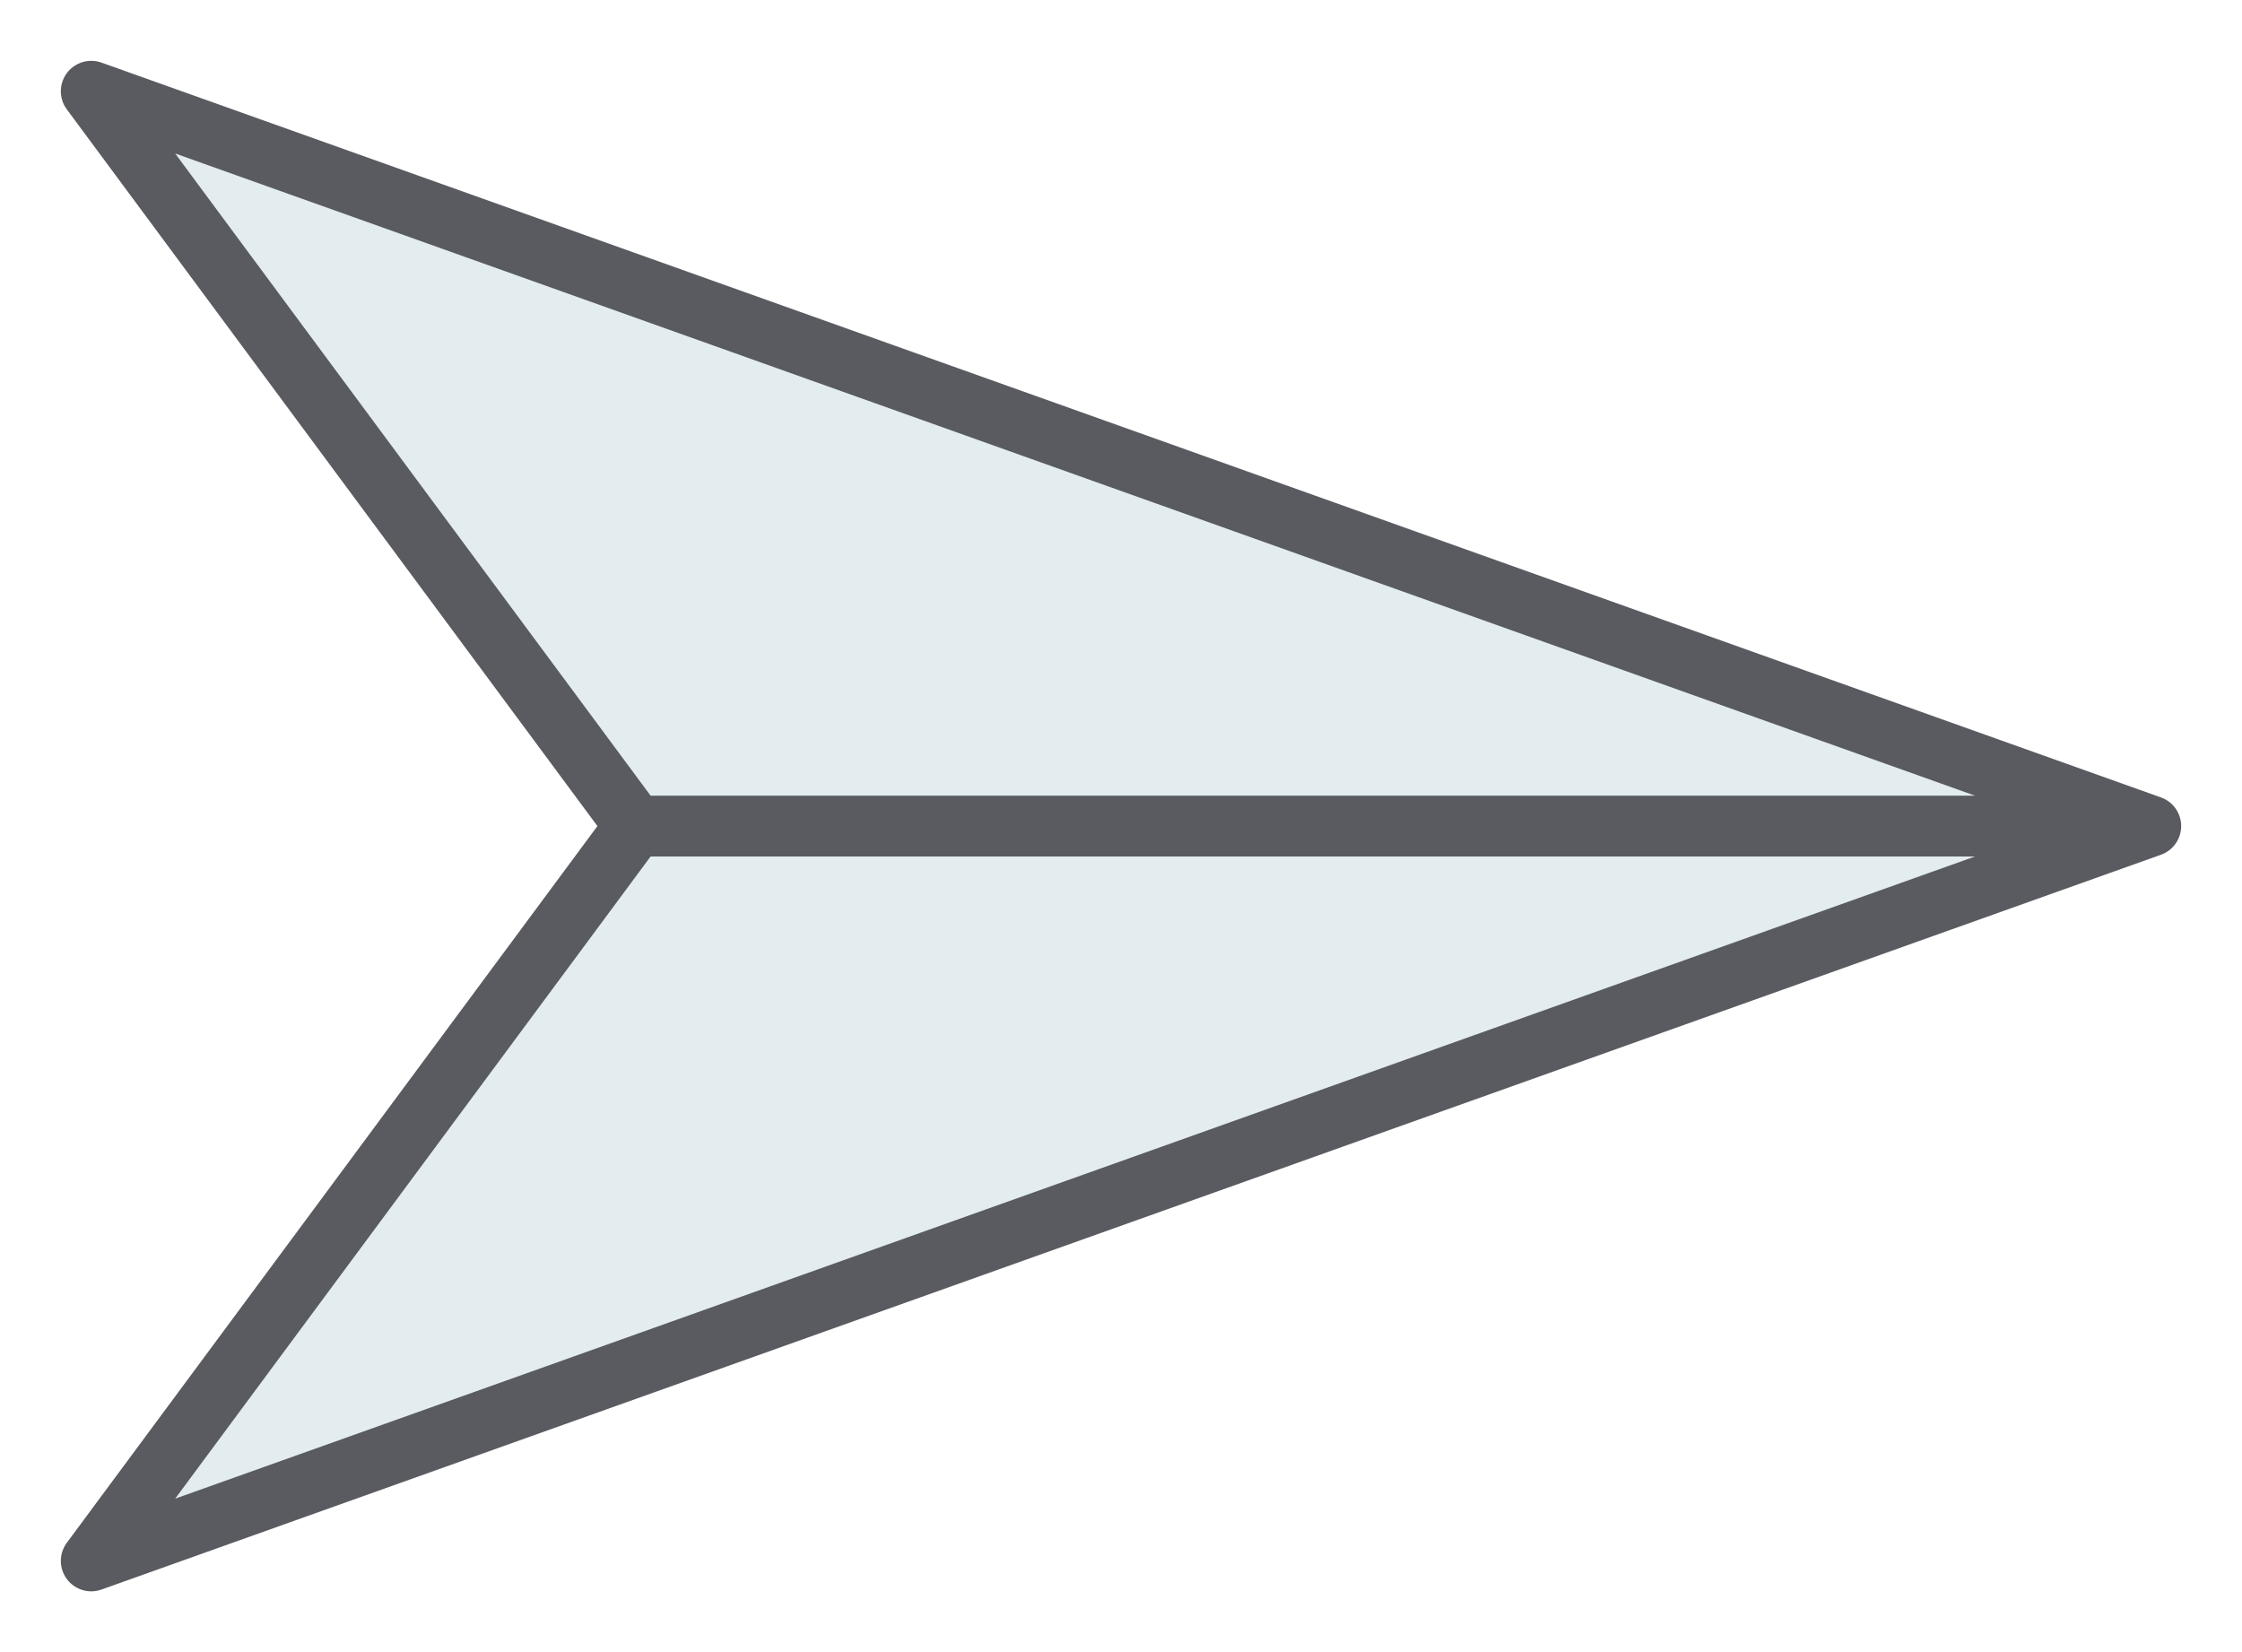 <svg xmlns="http://www.w3.org/2000/svg" xmlns:xlink="http://www.w3.org/1999/xlink" width="36.856" height="27.158" viewBox="0 0 36.856 27.158">
  <defs>
    <clipPath id="clip-path">
      <path id="Caminho_553" data-name="Caminho 553" d="M0,0H36.856V-27.158H0Z" fill="none"/>
    </clipPath>
  </defs>
  <g id="btn_enviar" transform="translate(0 27.158)">
    <g id="Grupo_461" data-name="Grupo 461" transform="translate(10.443 -13.579)">
      <path id="Caminho_551" data-name="Caminho 551" d="M0,0H24.913L-8.942-12.079ZM0,0-8.942,12.078,24.913,0Z" fill="#e3ecee"/>
    </g>
    <g id="Grupo_463" data-name="Grupo 463" clip-path="url(#clip-path)">
      <g id="Grupo_462" data-name="Grupo 462" transform="translate(10.443 -13.579)">
        <path id="Caminho_552" data-name="Caminho 552" d="M0,0-8.943,12.079,24.913,0ZM0,0-8.943-12.079,24.913,0Z" fill="none" stroke="#595b60" stroke-linecap="round" stroke-linejoin="round" stroke-width="1"/>
      </g>
    </g>
  </g>
</svg>
